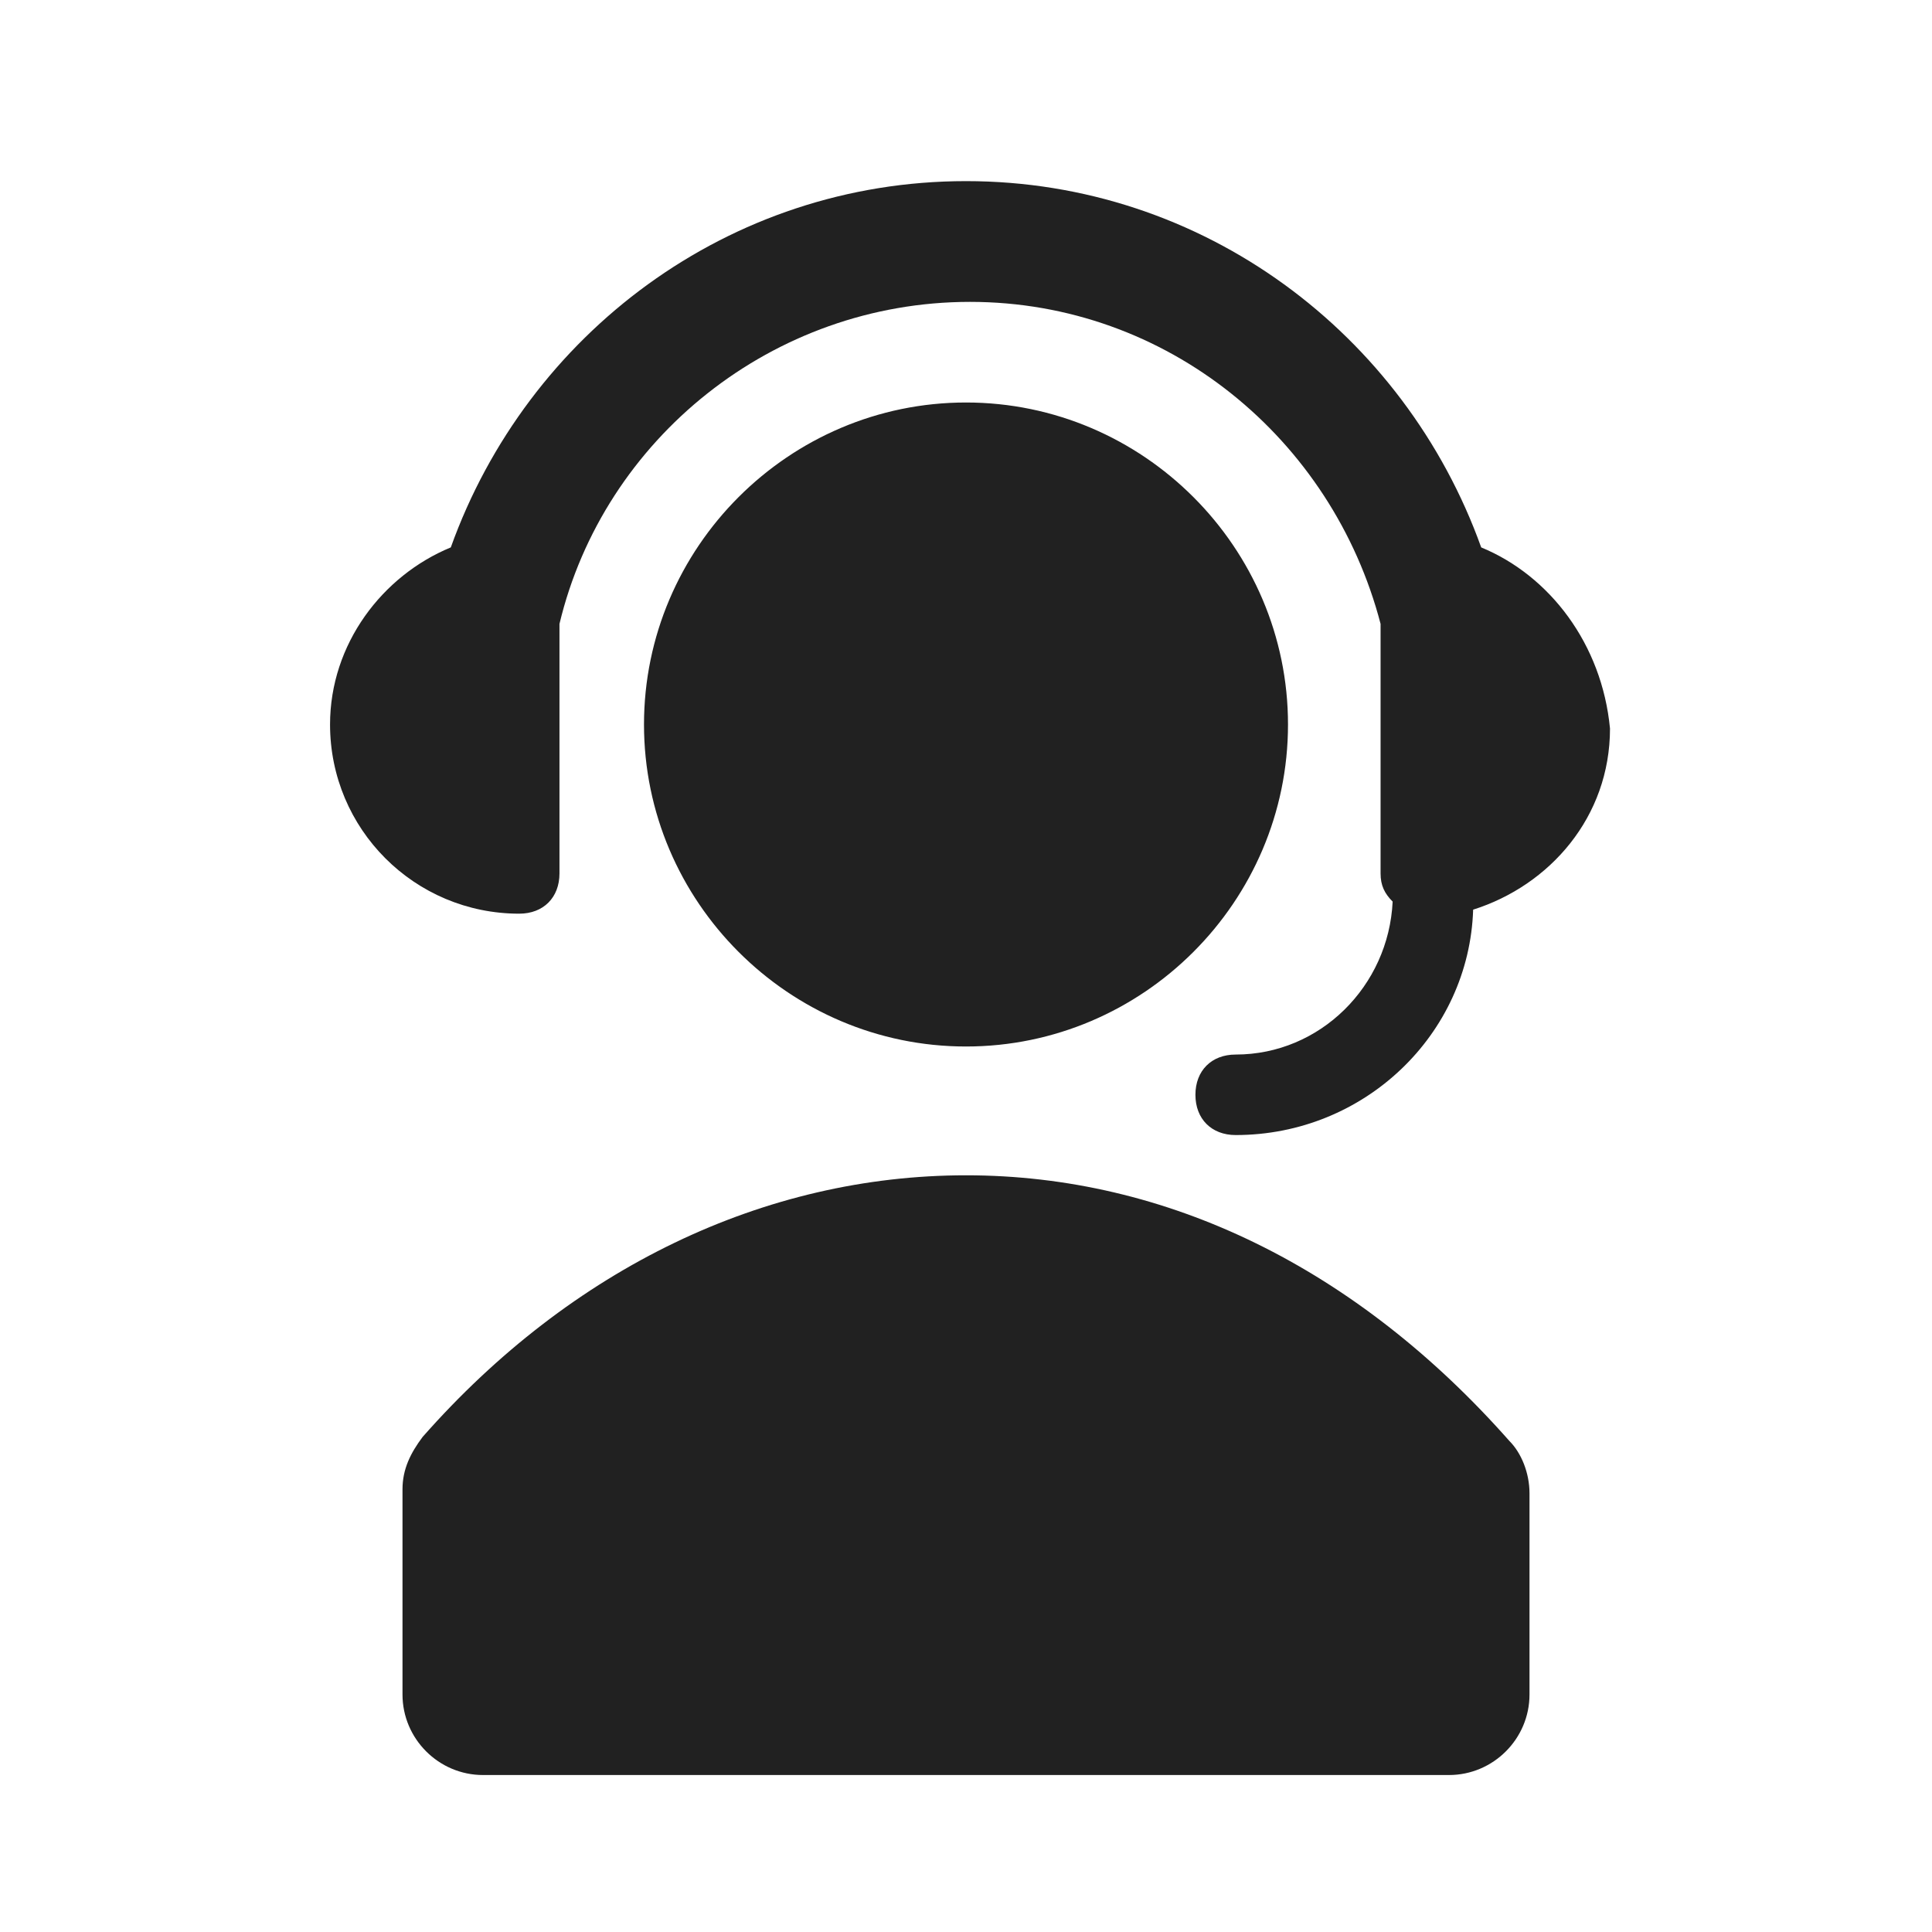<?xml version="1.0" encoding="UTF-8"?>
<svg width="24px" height="24px" viewBox="0 0 24 24" version="1.1" xmlns="http://www.w3.org/2000/svg" xmlns:xlink="http://www.w3.org/1999/xlink">
    <title>⭕ Icon/Object/Service Tech</title>
    <defs>
        <path d="M12,13 C9.8,13 8,11.2 8,9 C8,6.8 9.8,5 12,5 C14.2,5 16,6.8 16,9 C16,11.2 14.2,13 12,13 Z M12,14.6 C9.5,14.6 7.1,15.75 5.25,17.85 C5.1,18.05 5,18.25 5,18.5 L5,21.05 C5,21.6 5.45,22.05 6,22.05 L18,22.05 C18.55,22.05 19,21.6 19,21.05 L19,18.55 C19,18.3 18.9,18.05 18.75,17.9 C16.85,15.75 14.5,14.6 12,14.6 L12,14.6 Z M18.4,6.8 C17.45,4.15 14.95,2.25 12,2.25 C9.05,2.25 6.55,4.15 5.6,6.8 C4.75,7.15 4.1,8 4.1,9 C4.1,10.3 5.15,11.35 6.45,11.35 C6.75,11.35 6.95,11.15 6.95,10.85 L6.95,7.75 C7.5,5.45 9.6,3.75 12.05,3.75 C14.5,3.75 16.55,5.45 17.15,7.75 L17.15,10.85 C17.15,11 17.2,11.1 17.3,11.2 C17.25,12.25 16.4,13.1 15.35,13.1 C15.05,13.1 14.85,13.3 14.85,13.6 C14.85,13.9 15.05,14.1 15.35,14.1 C16.95,14.1 18.25,12.85 18.3,11.3 C19.25,11 20,10.15 20,9.05 C19.9,8 19.25,7.15 18.4,6.8 L18.4,6.8 Z" id="path-1"></path>
    </defs>
    <g id="⭕-Icon/Object/Service-Tech" stroke="none" stroke-width="1" fill="none" fill-rule="evenodd">
        <mask id="mask-2" fill="white">
            <use xlink:href="#path-1"></use>
        </mask>
        <use id="Color" fill="#212121" xlink:href="#path-1"></use>
    </g>
</svg>